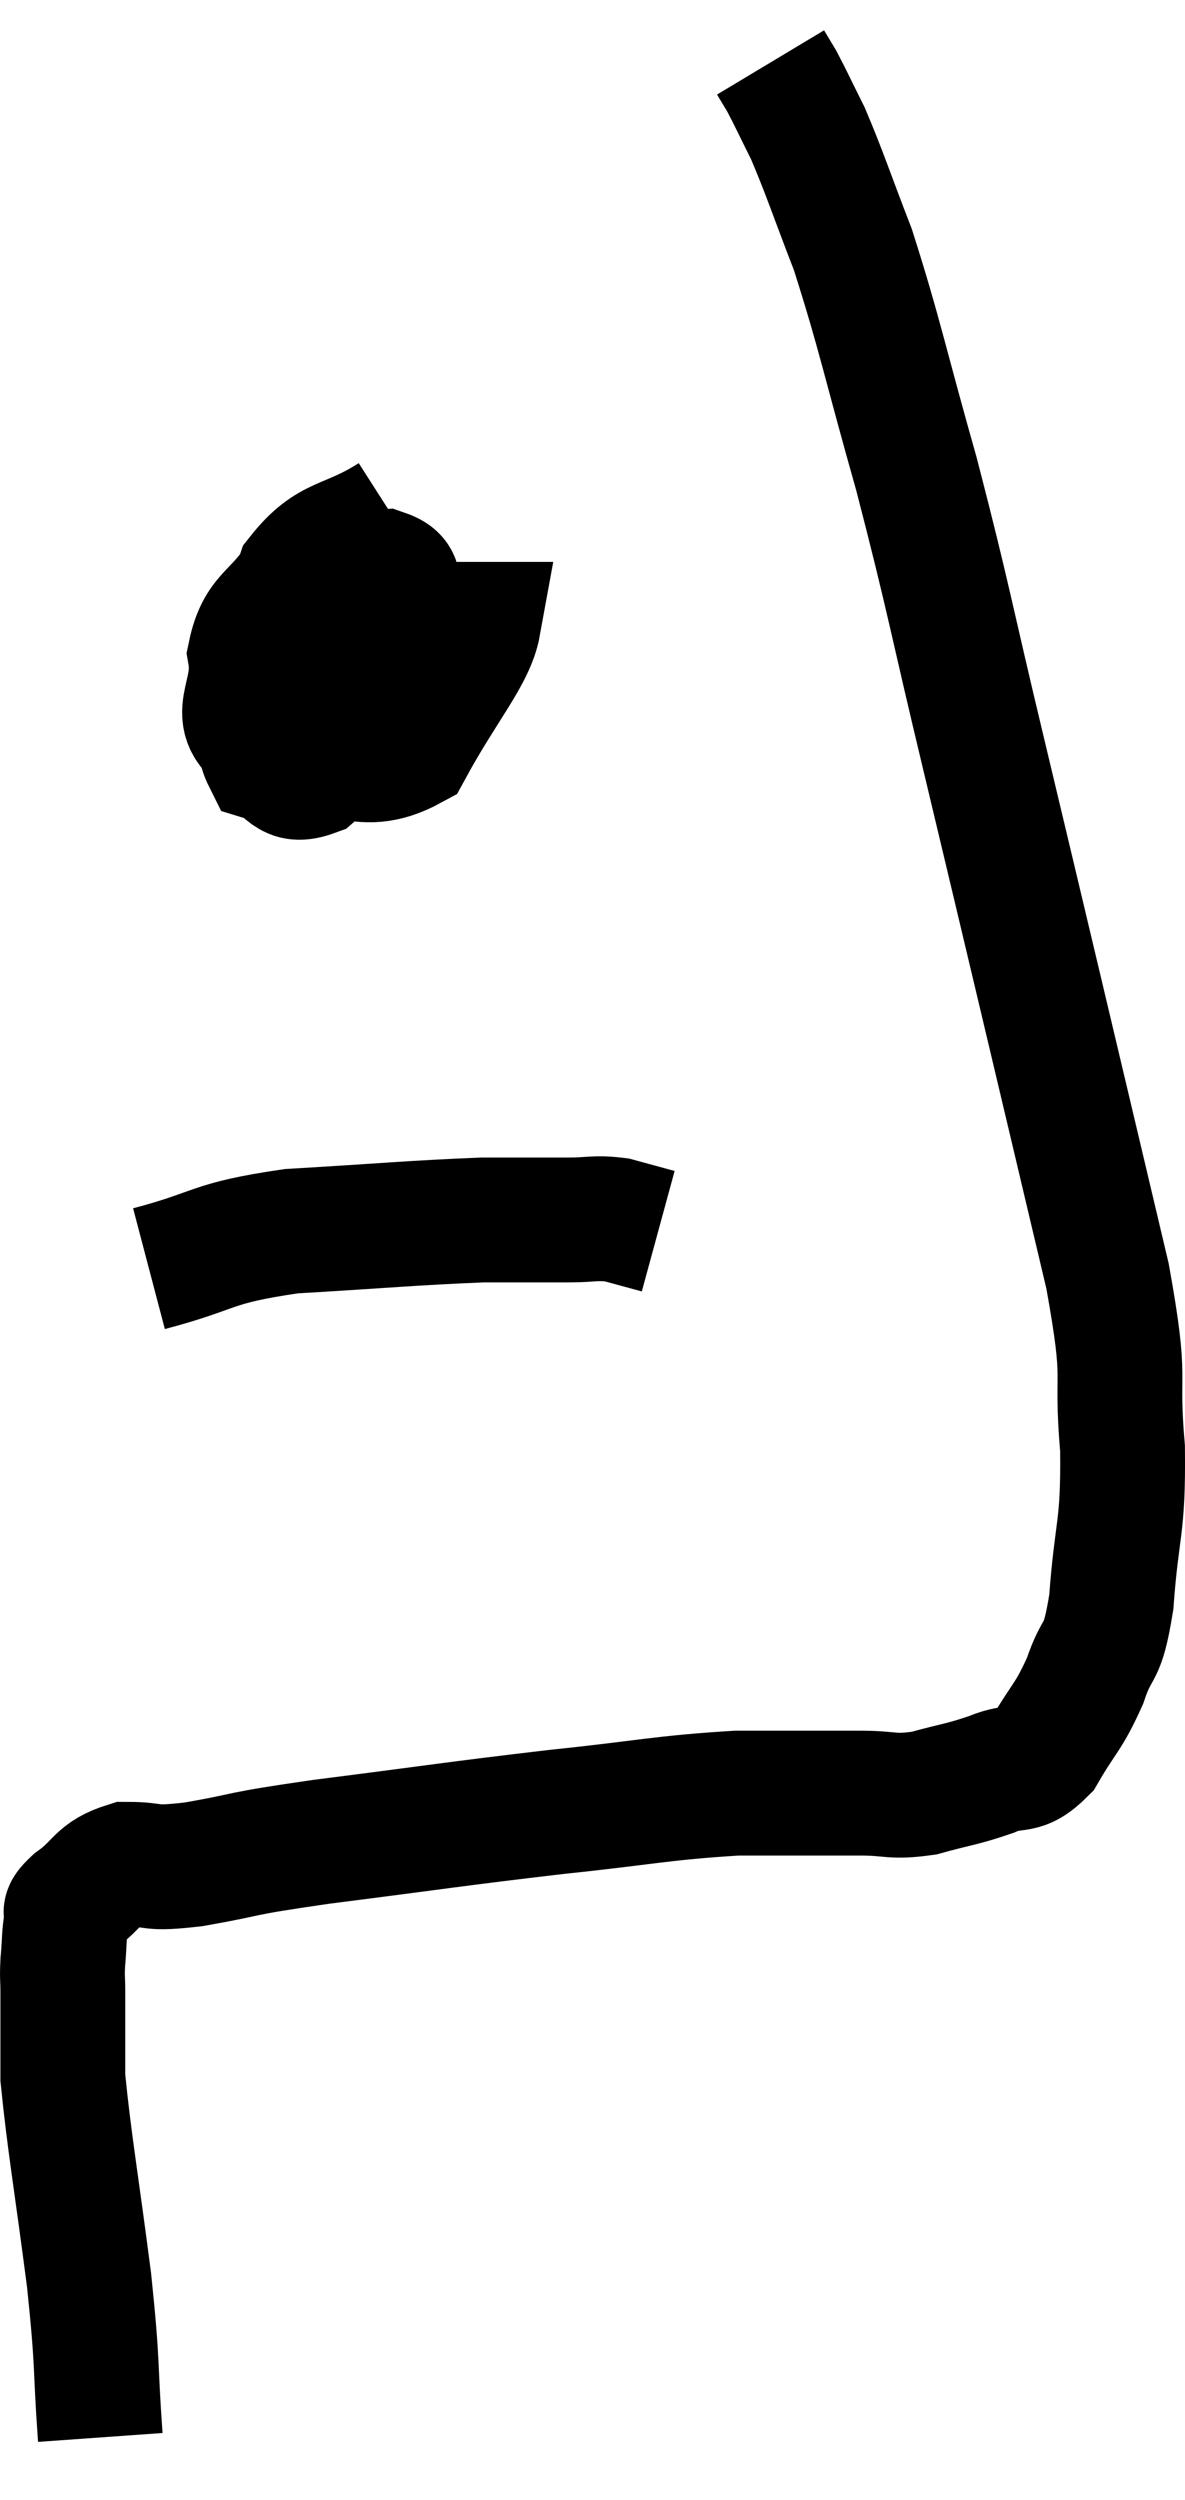<svg xmlns="http://www.w3.org/2000/svg" viewBox="9.013 3.92 18.988 40.04" width="18.988" height="40.04"><path d="M 10.62 42.96 C 10.53 41.7, 10.59 41.88, 10.44 40.44 C 10.23 38.82, 10.125 38.25, 10.02 37.2 C 10.02 36.72, 10.02 36.585, 10.02 36.24 C 10.02 36.03, 10.02 36.045, 10.02 35.82 C 10.02 35.58, 10.005 35.625, 10.02 35.34 C 10.05 35.01, 10.035 34.92, 10.08 34.68 C 10.14 34.53, 9.96 34.605, 10.2 34.38 C 10.62 34.08, 10.56 33.93, 11.04 33.78 C 11.58 33.78, 11.34 33.87, 12.12 33.78 C 13.14 33.6, 12.705 33.63, 14.16 33.42 C 16.05 33.18, 16.275 33.135, 17.94 32.94 C 19.38 32.79, 19.605 32.715, 20.82 32.64 C 21.81 32.64, 22.05 32.64, 22.8 32.64 C 23.31 32.64, 23.295 32.715, 23.82 32.64 C 24.36 32.49, 24.42 32.505, 24.9 32.34 C 25.32 32.16, 25.365 32.355, 25.74 31.98 C 26.07 31.41, 26.13 31.44, 26.4 30.84 C 26.61 30.21, 26.67 30.51, 26.82 29.58 C 26.91 28.35, 27.015 28.425, 27 27.12 C 26.88 25.74, 27.09 26.19, 26.76 24.36 C 26.22 22.08, 26.175 21.885, 25.68 19.8 C 25.23 17.91, 25.275 18.09, 24.78 16.02 C 24.24 13.77, 24.225 13.545, 23.7 11.52 C 23.19 9.72, 23.115 9.285, 22.68 7.92 C 22.32 6.99, 22.245 6.735, 21.96 6.06 C 21.75 5.64, 21.69 5.505, 21.54 5.22 C 21.45 5.07, 21.405 4.995, 21.36 4.92 L 21.36 4.92" fill="none" stroke="black" stroke-width="2"></path><path d="M 15.3 12.18 C 14.55 12.66, 14.31 12.495, 13.8 13.14 C 13.53 13.95, 13.395 14.025, 13.26 14.76 C 13.26 15.42, 13.065 15.69, 13.26 16.08 C 13.65 16.2, 13.59 16.485, 14.04 16.32 C 14.55 15.87, 14.73 15.93, 15.06 15.42 C 15.21 14.85, 15.285 14.7, 15.36 14.28 C 15.36 14.01, 15.405 14.04, 15.36 13.74 C 15.27 13.41, 15.57 13.215, 15.18 13.08 C 14.49 13.14, 14.34 12.87, 13.8 13.2 C 13.41 13.8, 13.155 13.755, 13.02 14.4 C 13.14 15.09, 12.615 15.405, 13.26 15.78 C 14.43 15.84, 14.745 16.365, 15.6 15.9 C 16.14 14.91, 16.59 14.415, 16.68 13.92 L 15.96 13.92" fill="none" stroke="black" stroke-width="2"></path><path d="M 11.4 24.24 C 12.54 23.94, 12.345 23.835, 13.68 23.64 C 15.21 23.55, 15.63 23.505, 16.74 23.46 C 17.43 23.46, 17.58 23.46, 18.12 23.46 C 18.51 23.46, 18.54 23.415, 18.9 23.46 C 19.23 23.55, 19.395 23.595, 19.56 23.64 L 19.56 23.64" fill="none" stroke="black" stroke-width="2"></path></svg>